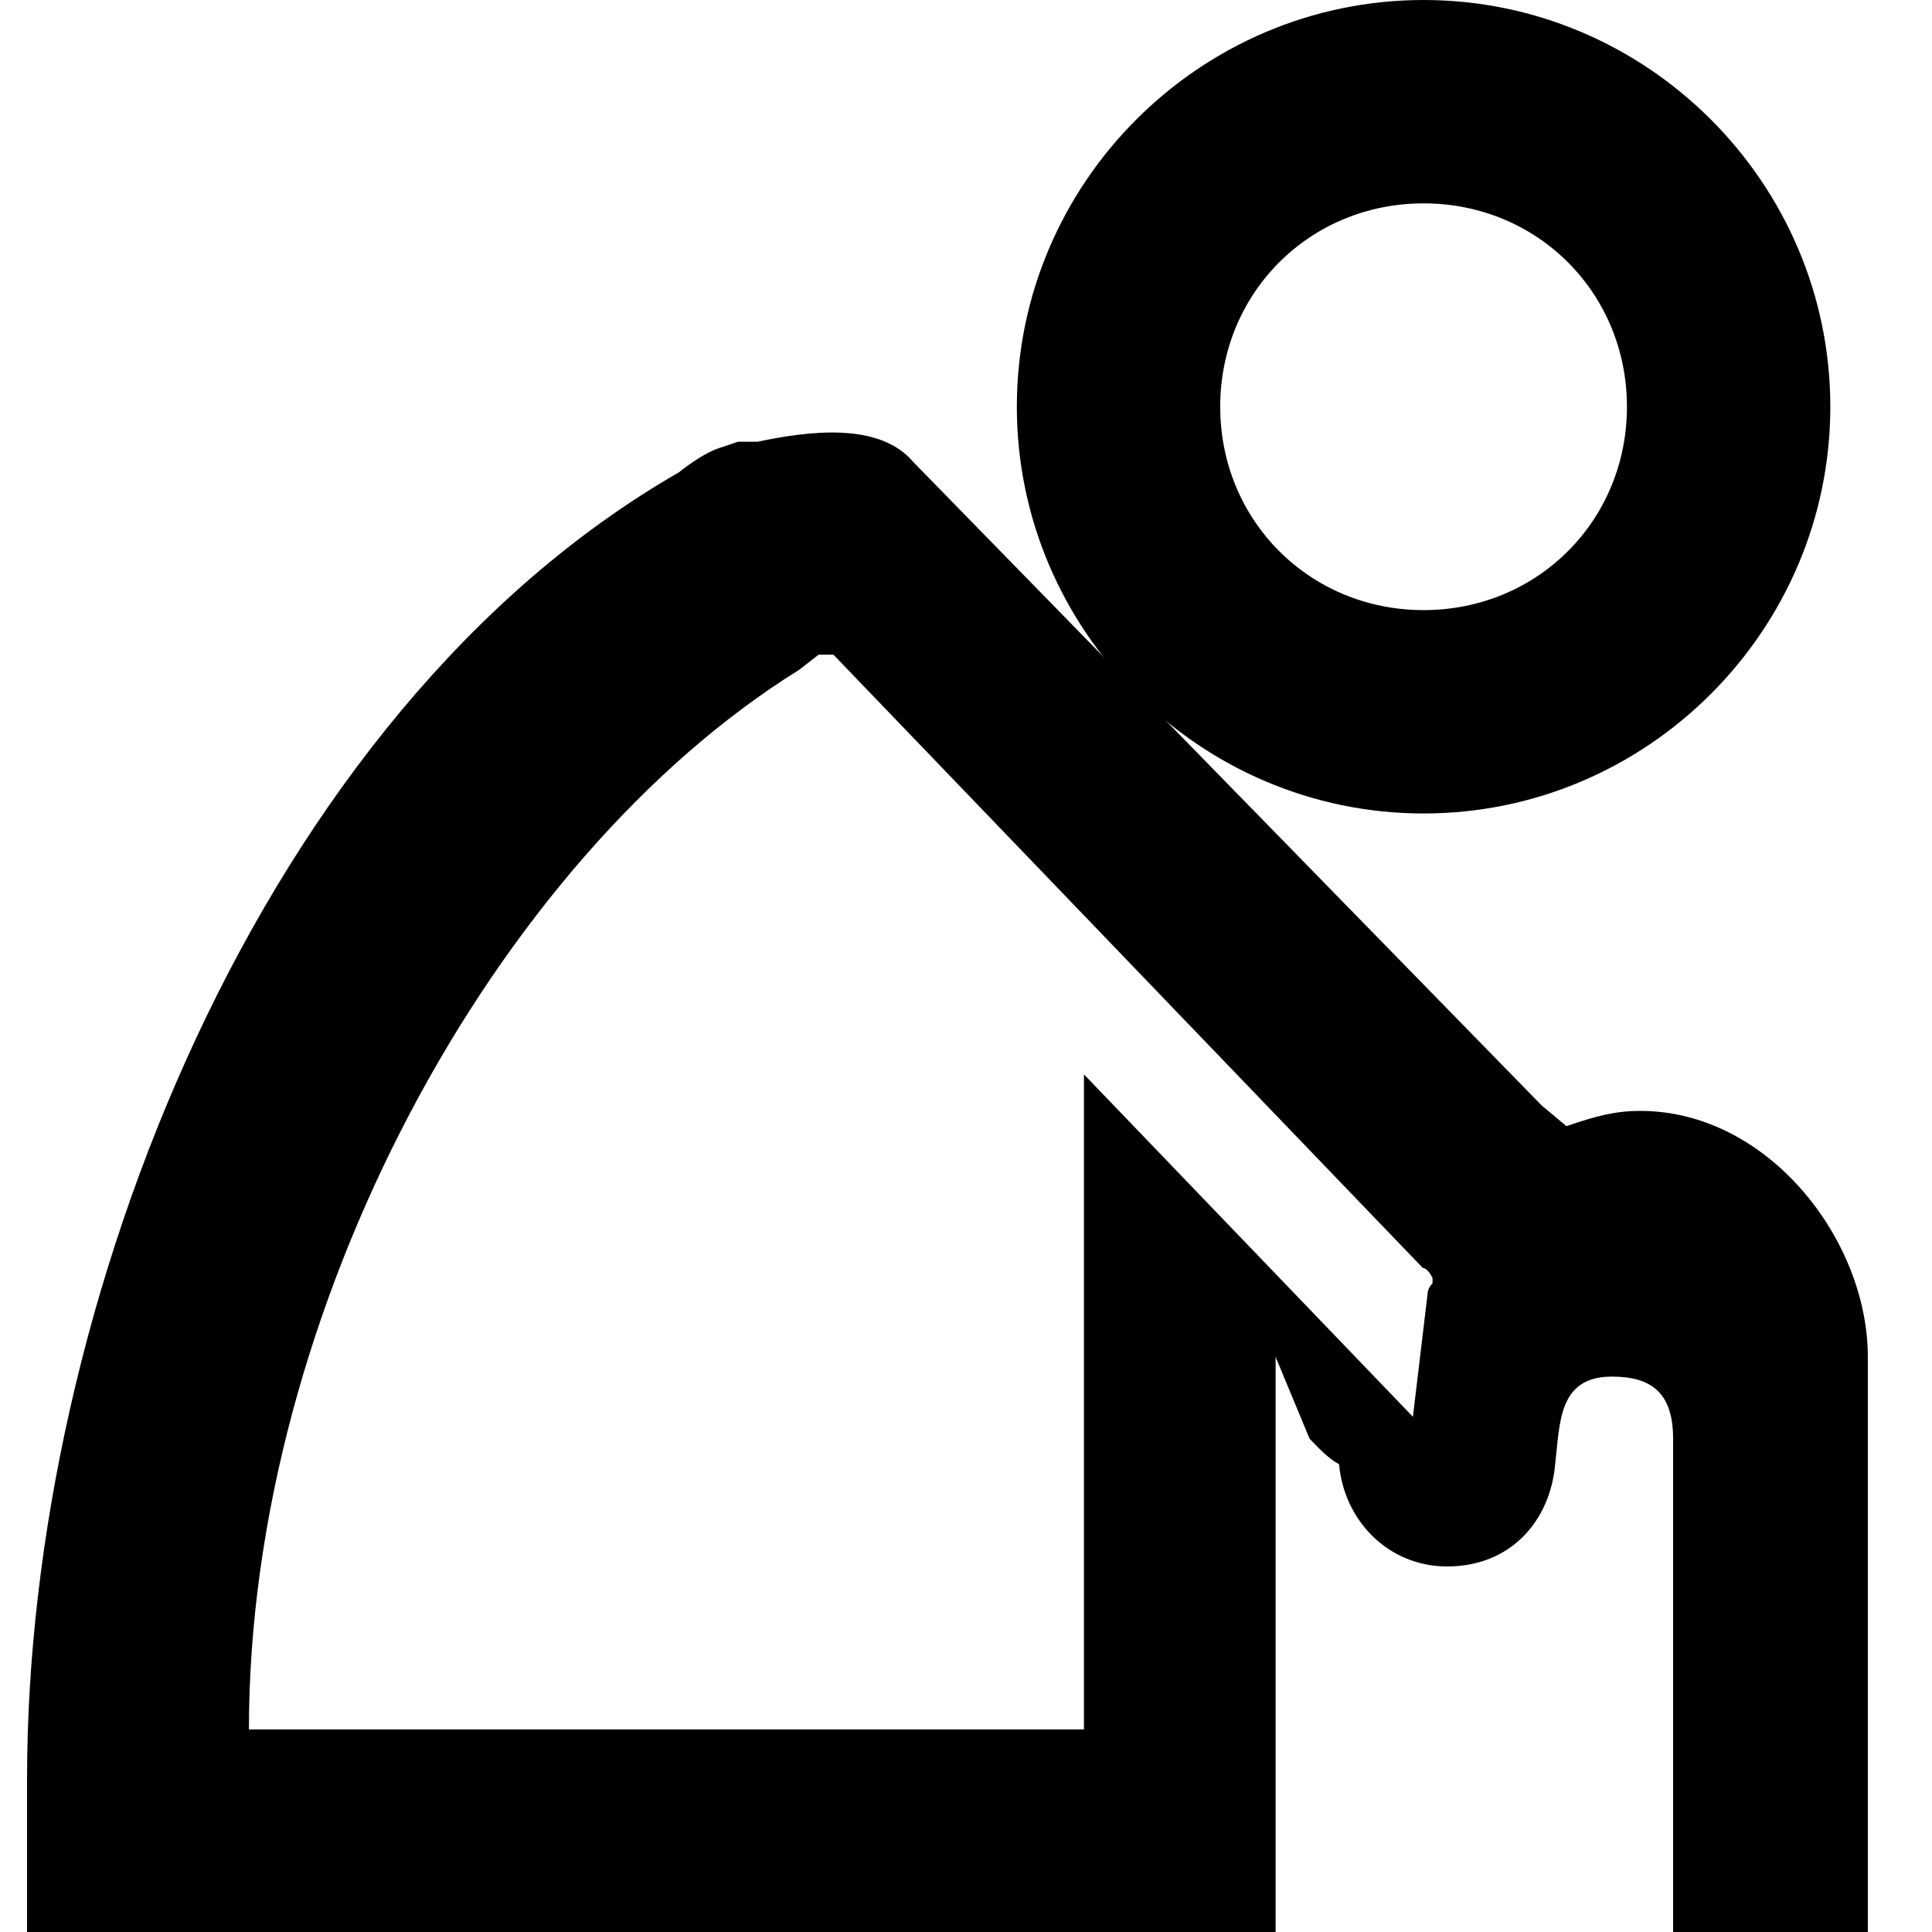 <svg width="19" height="19" xmlns="http://www.w3.org/2000/svg"><path d="M10.66 17.008v-6.442l3.235 3.367.145-1.214c0-.05.048-.1.048-.1v-.051c-.048-.1-.097-.1-.097-.1l-5.795-6.03h-.145l-.193.15c-2.994 1.86-5.41 6.3-5.41 10.42h8.211zM18.271 19h-1.817v-4.851c0-.453-.215-.611-.602-.611-.531 0-.51.46-.558.862-.048.553-.434 1.005-1.062 1.005-.58 0-1.014-.452-1.063-1.005-.096-.05-.193-.15-.29-.251l-.334-.804V19H.266v-1.508c0-4.673 2.31-10.491 6.411-12.847 0 0 .242-.201.435-.251l.145-.05h.193v.2-.2c.483-.101 1.194-.202 1.532.2l6.182 6.33.241.201c.29-.1.483-.15.725-.15 1.255 0 2.239 1.264 2.239 2.42V19h-.097z"/><path d="M14 8c-2.2 0-4-1.8-4-4s1.8-4 4-4 4 1.8 4 4-1.8 4-4 4m0-2c1.12 0 2-.88 2-2s-.88-2-2-2-2 .88-2 2 .88 2 2 2"/></svg>